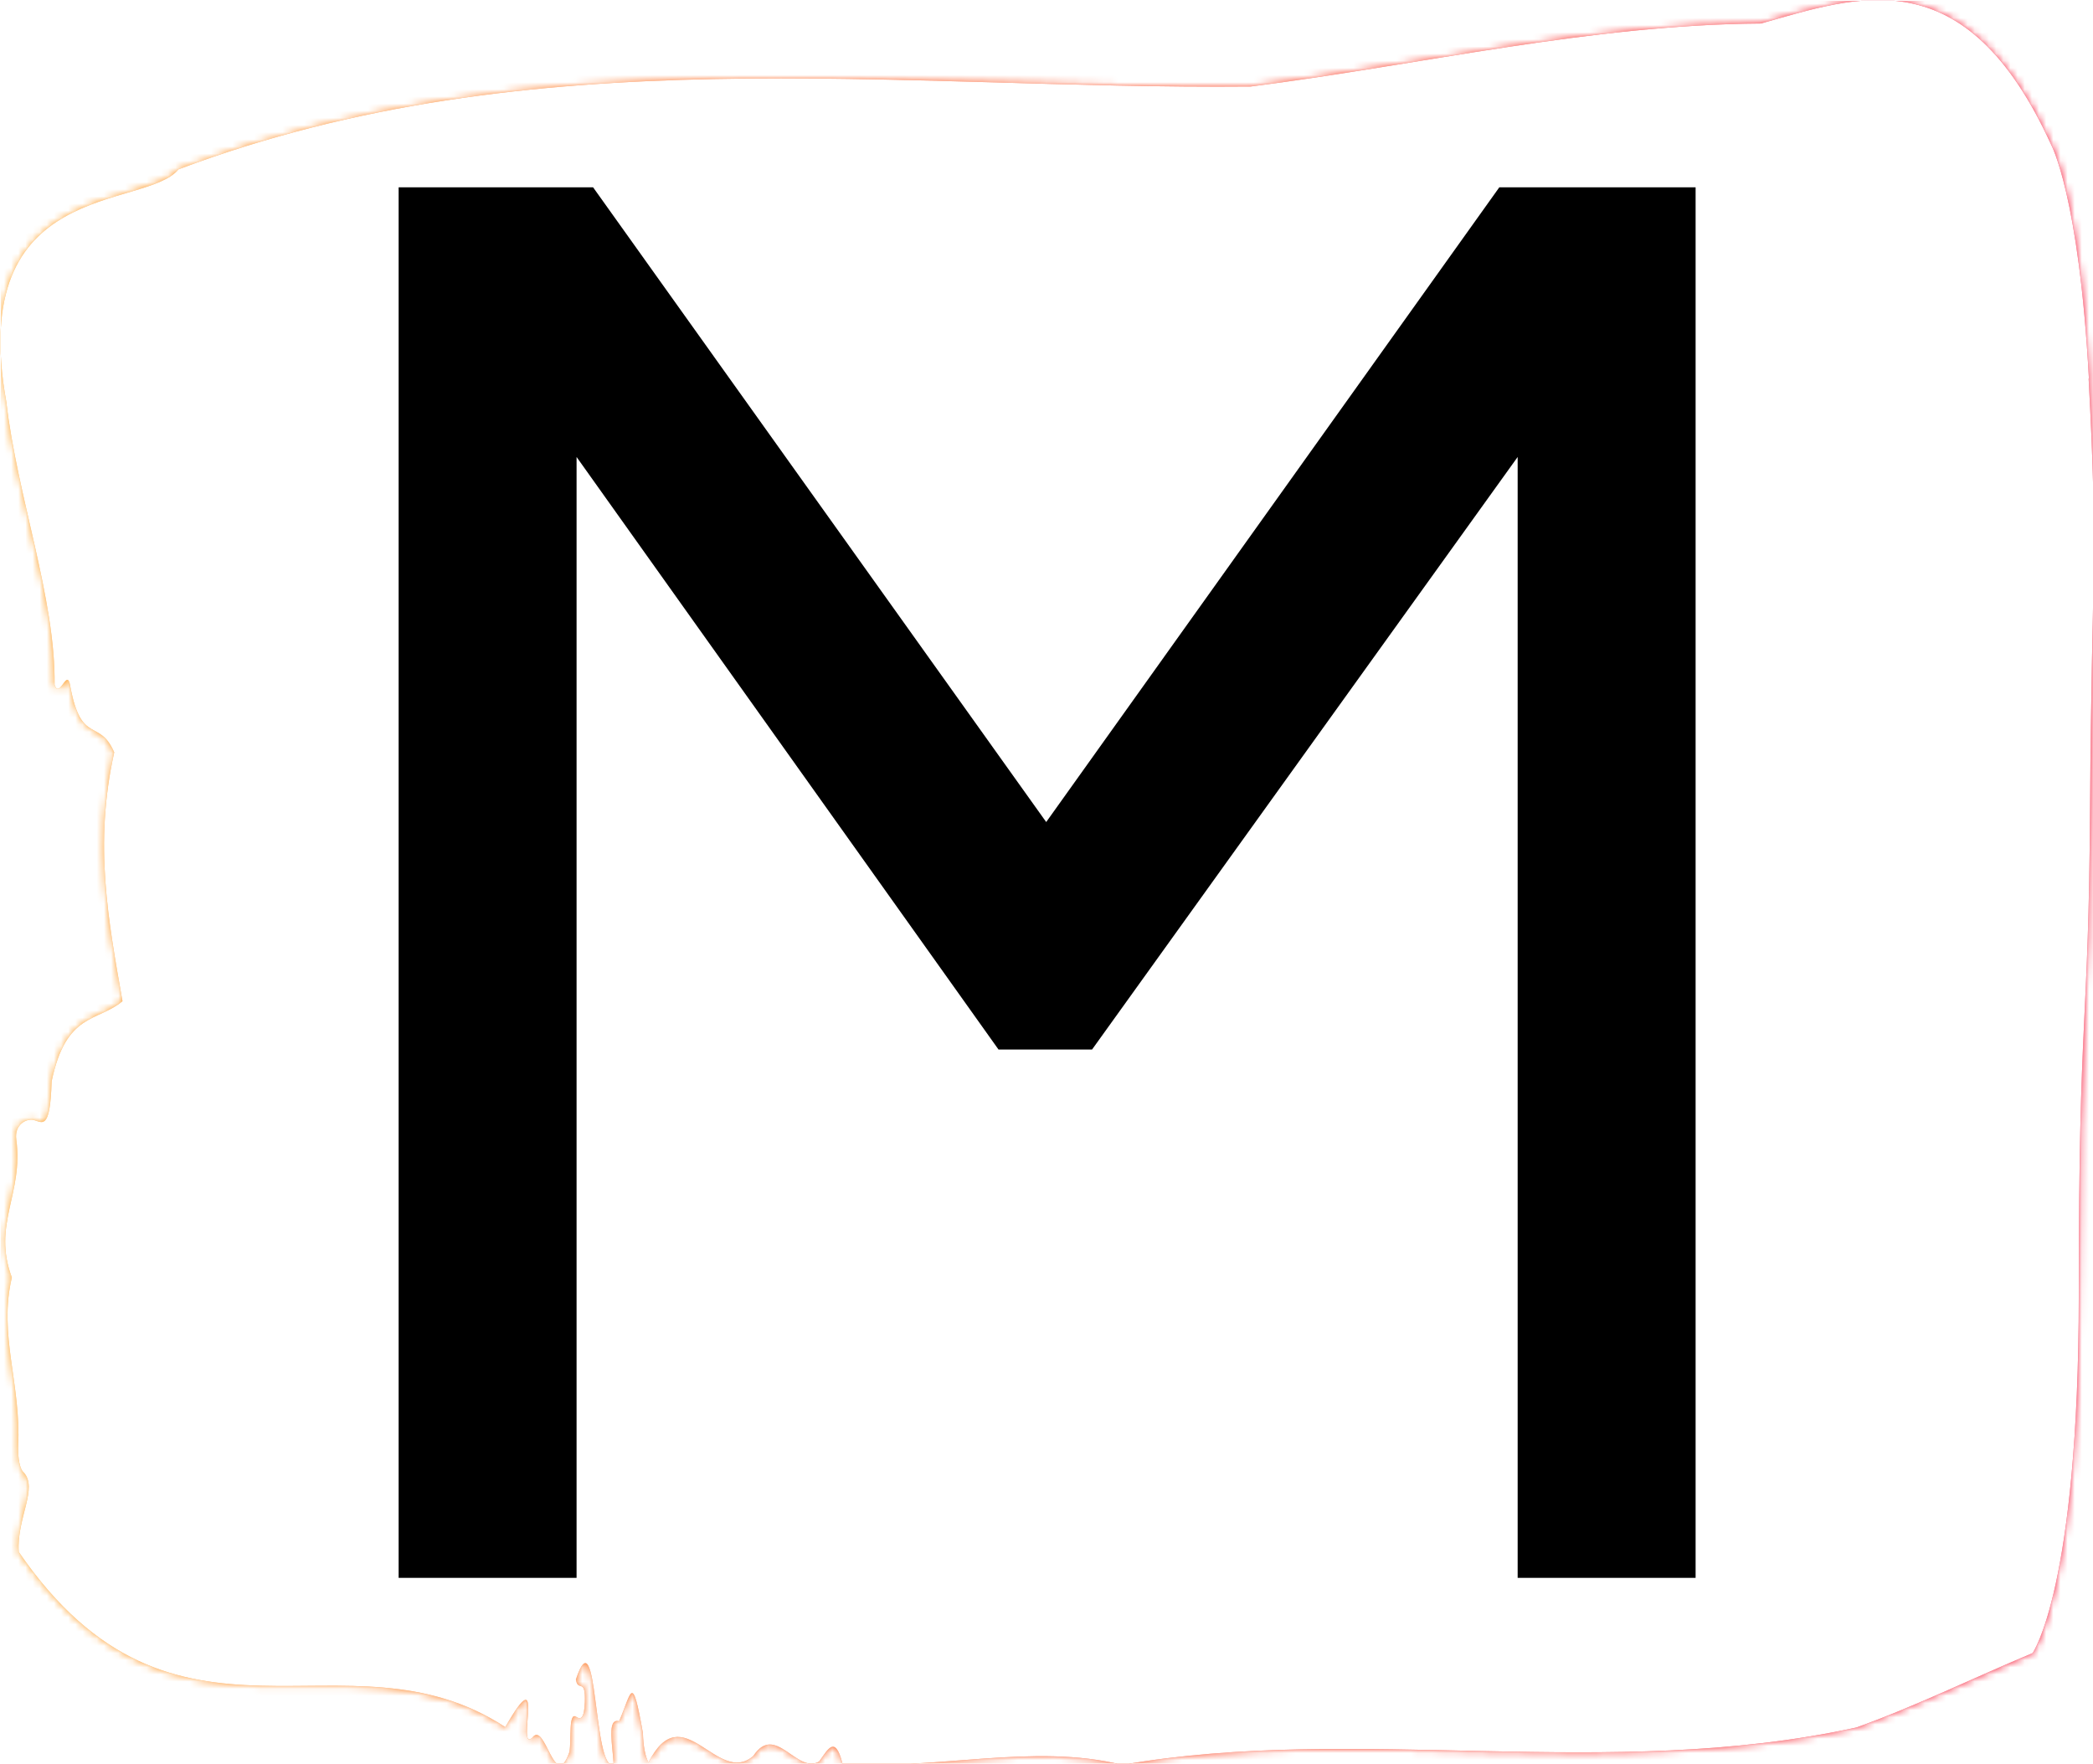 <svg xmlns="http://www.w3.org/2000/svg" version="1.1" xmlns:xlink="http://www.w3.org/1999/xlink" xmlns:svgjs="http://svgjs.dev/svgjs" width="1500" height="1264" viewBox="0 0 1500 1264"><g transform="matrix(1,0,0,1,0.442,0.513)"><svg viewBox="0 0 293 247" data-background-color="#000000" preserveAspectRatio="xMidYMid meet" height="1264" width="1500" xmlns="http://www.w3.org/2000/svg" xmlns:xlink="http://www.w3.org/1999/xlink"><g id="tight-bounds" transform="matrix(1,0,0,1,-0.086,-0.1)"><svg viewBox="0 0 293.173 247.2" height="247.2" width="293.173"><rect width="293.173" height="247.2" fill="url(#485f93f5-5339-451a-865e-49c106240df0)" mask="url(#b3941b12-a5d6-48f6-a20a-a6c621a73480)" data-fill-palette-color="tertiary"></rect><g><svg viewBox="0 0 293.173 247.2" height="247.2" width="293.173"><g><svg viewBox="0 0 293.173 247.2" height="247.2" width="293.173"><g id="textblocktransform"><svg viewBox="0 0 293.173 247.2" height="247.2" width="293.173" id="textblock"><g><svg viewBox="0 0 293.173 247.2" height="247.2" width="293.173"><path d="M292.486 53.02C291.108 27.36 287.18 20.227 287.18 20.227 275.12-6.202 260.07-0.506 246.549 3.292 222.677 3.446 198.902 9.091 175.086 12.119 125.096 12.581 74.679 4.986 24.937 23.717 20.265 29.464-4.847 24.846 0.831 56.304 2.32 69.39 7.75 83.913 7.585 95.922 8.329 98.026 9.363 93.202 9.804 96.23 11.347 104.39 13.87 100.541 15.937 105.365 13.056 118.246 15.124 128.971 17.095 140.21 13.621 143.135 9.17 141.749 7.171 151.449 6.964 158.479 5.848 157.145 4.621 156.837 3.725 156.632 1.92 157.402 2.223 159.608 3.257 167.152-1.181 171.514 1.603 178.904-0.313 186.91 2.926 193.838 2.485 202.511 2.43 204.255 2.733 205.744 3.215 206.154 5.352 208.361 2.237 212.672 2.568 217.342 24.482 249.262 48.257 227.195 70.709 241.872 76.539 231.608 72.156 245.516 74.486 243.36 76.305 240.846 77.628 251.263 79.682 245.362 79.999 243.668 79.516 239.665 80.647 240.435 81.239 240.846 81.763 240.743 81.846 238.382 81.97 234.841 80.881 237.048 80.591 235.201 83.72 225.861 82.948 248.081 85.884 247.158 85.746 244.438 84.892 240.538 86.642 241.051 88.379 237.151 88.434 233.918 89.977 242.693 90.033 244.592 90.308 245.926 90.749 246.85 95.573 237.305 100.37 250.237 105.428 245.926 108.529 241.205 111.506 248.492 114.648 246.696 115.751 245.259 116.868 242.693 117.929 247.004 130.926 247.928 144.777 244.079 157.099 247.158 190.026 241.41 225.213 249.518 259.932 241.923 268.119 238.998 276.623 234.841 284.603 231.506 284.603 231.506 291.067 222.371 291.067 181.316S292.445 145.393 292.652 112.703C292.859 80.013 293.823 78.679 292.445 53.02Z" opacity="1" fill="url(#485f93f5-5339-451a-865e-49c106240df0)" data-fill-palette-color="tertiary"></path><g transform="matrix(1,0,0,1,55.768,26.231)"><svg width="181.636" viewBox="5.35 -37.9 35.35 37.9" height="194.739" data-palette-color="#000000"><path d="M35.35-37.9L40.7-37.9 40.7 0 35.85 0 35.85-30.55 24.25-14.4 21.7-14.4 10.2-30.55 10.2 0 5.35 0 5.35-37.9 10.65-37.9 23-20.6 35.35-37.9Z" opacity="1" transform="matrix(1,0,0,1,0,0)" fill="#000000" class="wordmark-text-0" data-fill-palette-color="quaternary" id="text-0"></path></svg></g></svg></g></svg></g></svg></g><g></g></svg></g><defs></defs><mask id="b3941b12-a5d6-48f6-a20a-a6c621a73480"><g id="SvgjsG2641"><svg viewBox="0 0 293.173 247.2" height="247.2" width="293.173"><g><svg viewBox="0 0 293.173 247.2" height="247.2" width="293.173"><g><svg viewBox="0 0 293.173 247.2" height="247.2" width="293.173"><g id="SvgjsG2640"><svg viewBox="0 0 293.173 247.2" height="247.2" width="293.173" id="SvgjsSvg2639"><g><svg viewBox="0 0 293.173 247.2" height="247.2" width="293.173"><path d="M292.486 53.02C291.108 27.36 287.18 20.227 287.18 20.227 275.12-6.202 260.07-0.506 246.549 3.292 222.677 3.446 198.902 9.091 175.086 12.119 125.096 12.581 74.679 4.986 24.937 23.717 20.265 29.464-4.847 24.846 0.831 56.304 2.32 69.39 7.75 83.913 7.585 95.922 8.329 98.026 9.363 93.202 9.804 96.23 11.347 104.39 13.87 100.541 15.937 105.365 13.056 118.246 15.124 128.971 17.095 140.21 13.621 143.135 9.17 141.749 7.171 151.449 6.964 158.479 5.848 157.145 4.621 156.837 3.725 156.632 1.92 157.402 2.223 159.608 3.257 167.152-1.181 171.514 1.603 178.904-0.313 186.91 2.926 193.838 2.485 202.511 2.43 204.255 2.733 205.744 3.215 206.154 5.352 208.361 2.237 212.672 2.568 217.342 24.482 249.262 48.257 227.195 70.709 241.872 76.539 231.608 72.156 245.516 74.486 243.36 76.305 240.846 77.628 251.263 79.682 245.362 79.999 243.668 79.516 239.665 80.647 240.435 81.239 240.846 81.763 240.743 81.846 238.382 81.97 234.841 80.881 237.048 80.591 235.201 83.72 225.861 82.948 248.081 85.884 247.158 85.746 244.438 84.892 240.538 86.642 241.051 88.379 237.151 88.434 233.918 89.977 242.693 90.033 244.592 90.308 245.926 90.749 246.85 95.573 237.305 100.37 250.237 105.428 245.926 108.529 241.205 111.506 248.492 114.648 246.696 115.751 245.259 116.868 242.693 117.929 247.004 130.926 247.928 144.777 244.079 157.099 247.158 190.026 241.41 225.213 249.518 259.932 241.923 268.119 238.998 276.623 234.841 284.603 231.506 284.603 231.506 291.067 222.371 291.067 181.316S292.445 145.393 292.652 112.703C292.859 80.013 293.823 78.679 292.445 53.02Z" opacity="1" fill="white"></path><g transform="matrix(1,0,0,1,55.768,26.231)"><svg width="181.636" viewBox="5.35 -37.9 35.35 37.9" height="194.739" data-palette-color="#000000"><path d="M35.35-37.9L40.7-37.9 40.7 0 35.85 0 35.85-30.55 24.25-14.4 21.7-14.4 10.2-30.55 10.2 0 5.35 0 5.35-37.9 10.65-37.9 23-20.6 35.35-37.9Z" opacity="1" transform="matrix(1,0,0,1,0,0)" fill="black" class="wordmark-text-0" id="SvgjsPath2638"></path></svg></g></svg></g></svg></g></svg></g><g></g></svg></g><defs><mask></mask></defs></svg><rect width="293.173" height="247.2" fill="black" stroke="none" visibility="hidden"></rect></g></mask><linearGradient x1="0" x2="1" y1="0.5" y2="0.5" id="485f93f5-5339-451a-865e-49c106240df0"><stop stop-color="#ffa62e" offset="0"></stop><stop stop-color="#f71b3d" offset="1"></stop></linearGradient></svg><rect width="293.173" height="247.2" fill="none" stroke="none" visibility="hidden"></rect></g></svg></g></svg>